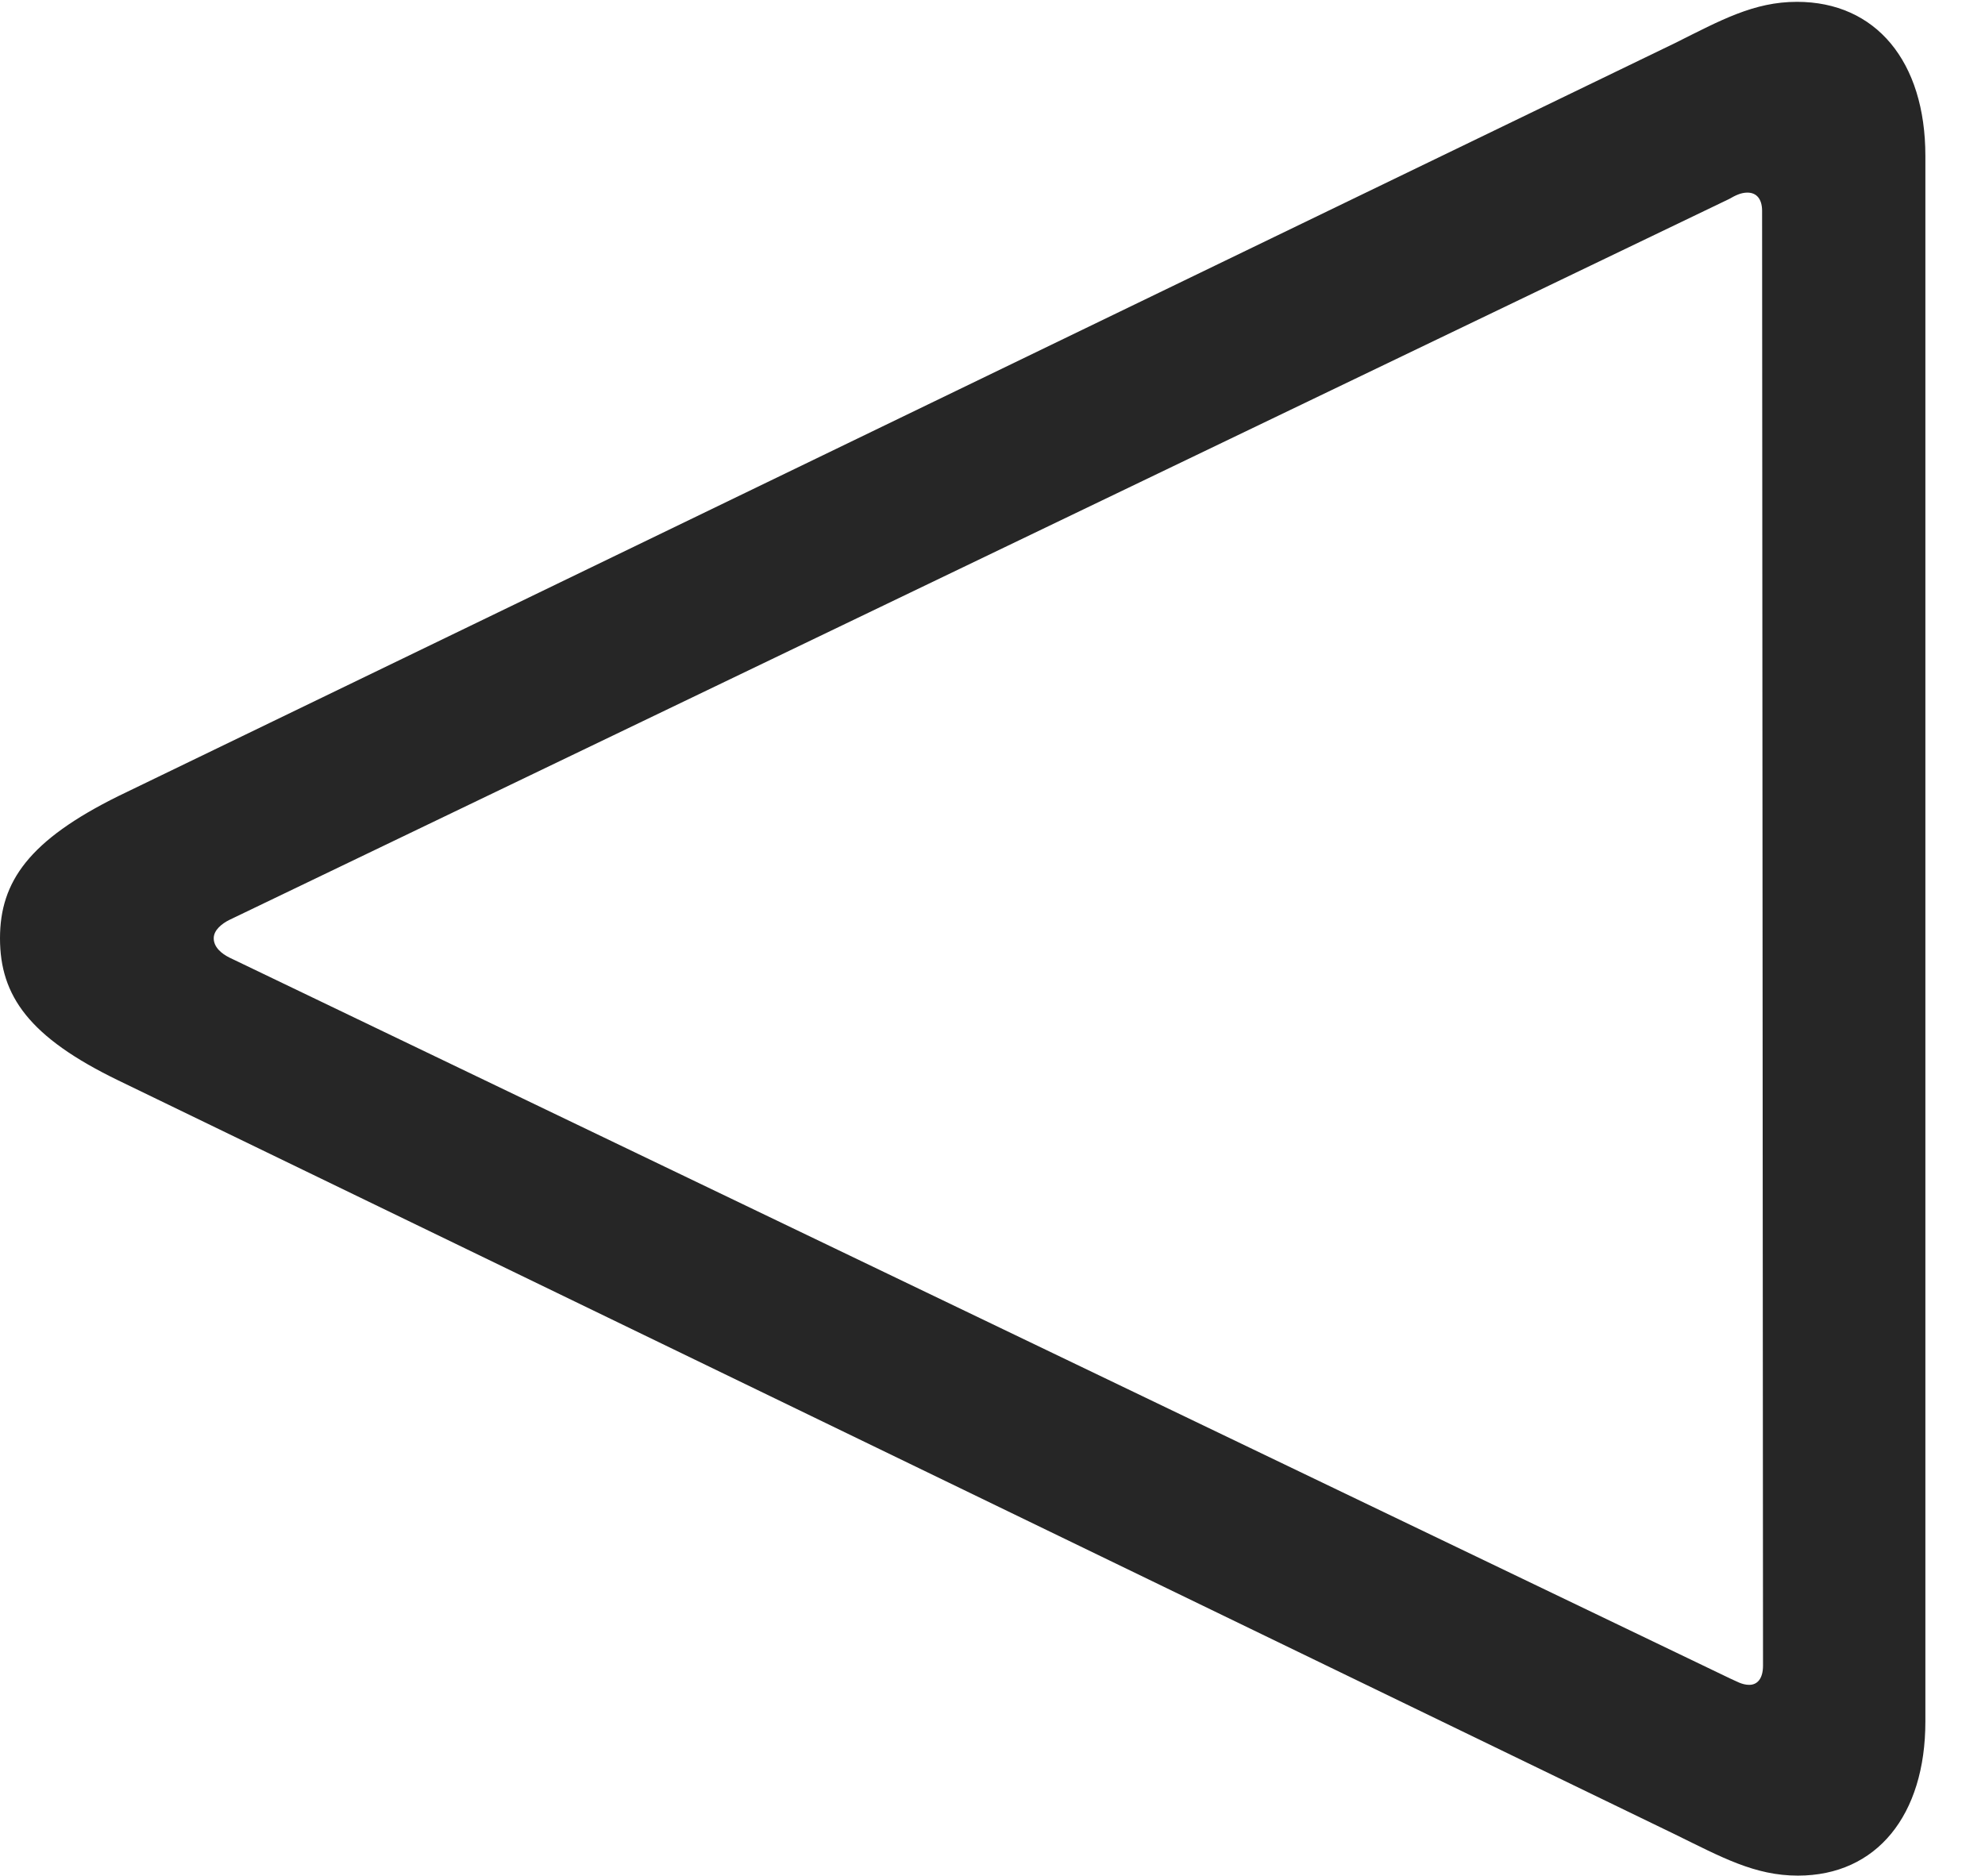 <?xml version="1.0" encoding="UTF-8"?>
<!--Generator: Apple Native CoreSVG 326-->
<!DOCTYPE svg
PUBLIC "-//W3C//DTD SVG 1.1//EN"
       "http://www.w3.org/Graphics/SVG/1.1/DTD/svg11.dtd">
<svg version="1.1" xmlns="http://www.w3.org/2000/svg" xmlns:xlink="http://www.w3.org/1999/xlink" viewBox="0 0 541 511.25">
 <g>
  <rect height="511.25" opacity="0" width="541" x="0" y="0"/>
  <path d="M489.75 0.5C478 0.5 469 5.5 456.5 11.75L32.25 217C8 229 0 240.25 0 255.75C0 271.5 8 282.75 32.25 294.5L456.5 500C469.25 506.25 478.25 511.25 490 511.25C511.5 511.25 524.75 494.75 524.75 469.25L524.75 42.5C524.75 16.75 511.25 0.5 489.75 0.5ZM476.25 52.5C478.75 52.5 480.25 54.25 480.25 57.5L480.5 454C480.5 457.5 479 459.25 476.75 459.25C474.75 459.25 473.25 458.25 471.5 457.5L62.5 261C60.5 260 58.25 258.25 58.25 255.75C58.25 253.5 60.5 251.75 62.5 250.75L471.25 54.25C473 53.25 474.5 52.5 476.25 52.5Z" fill="black" fill-opacity="0.85"/>
 </g>
</svg>
